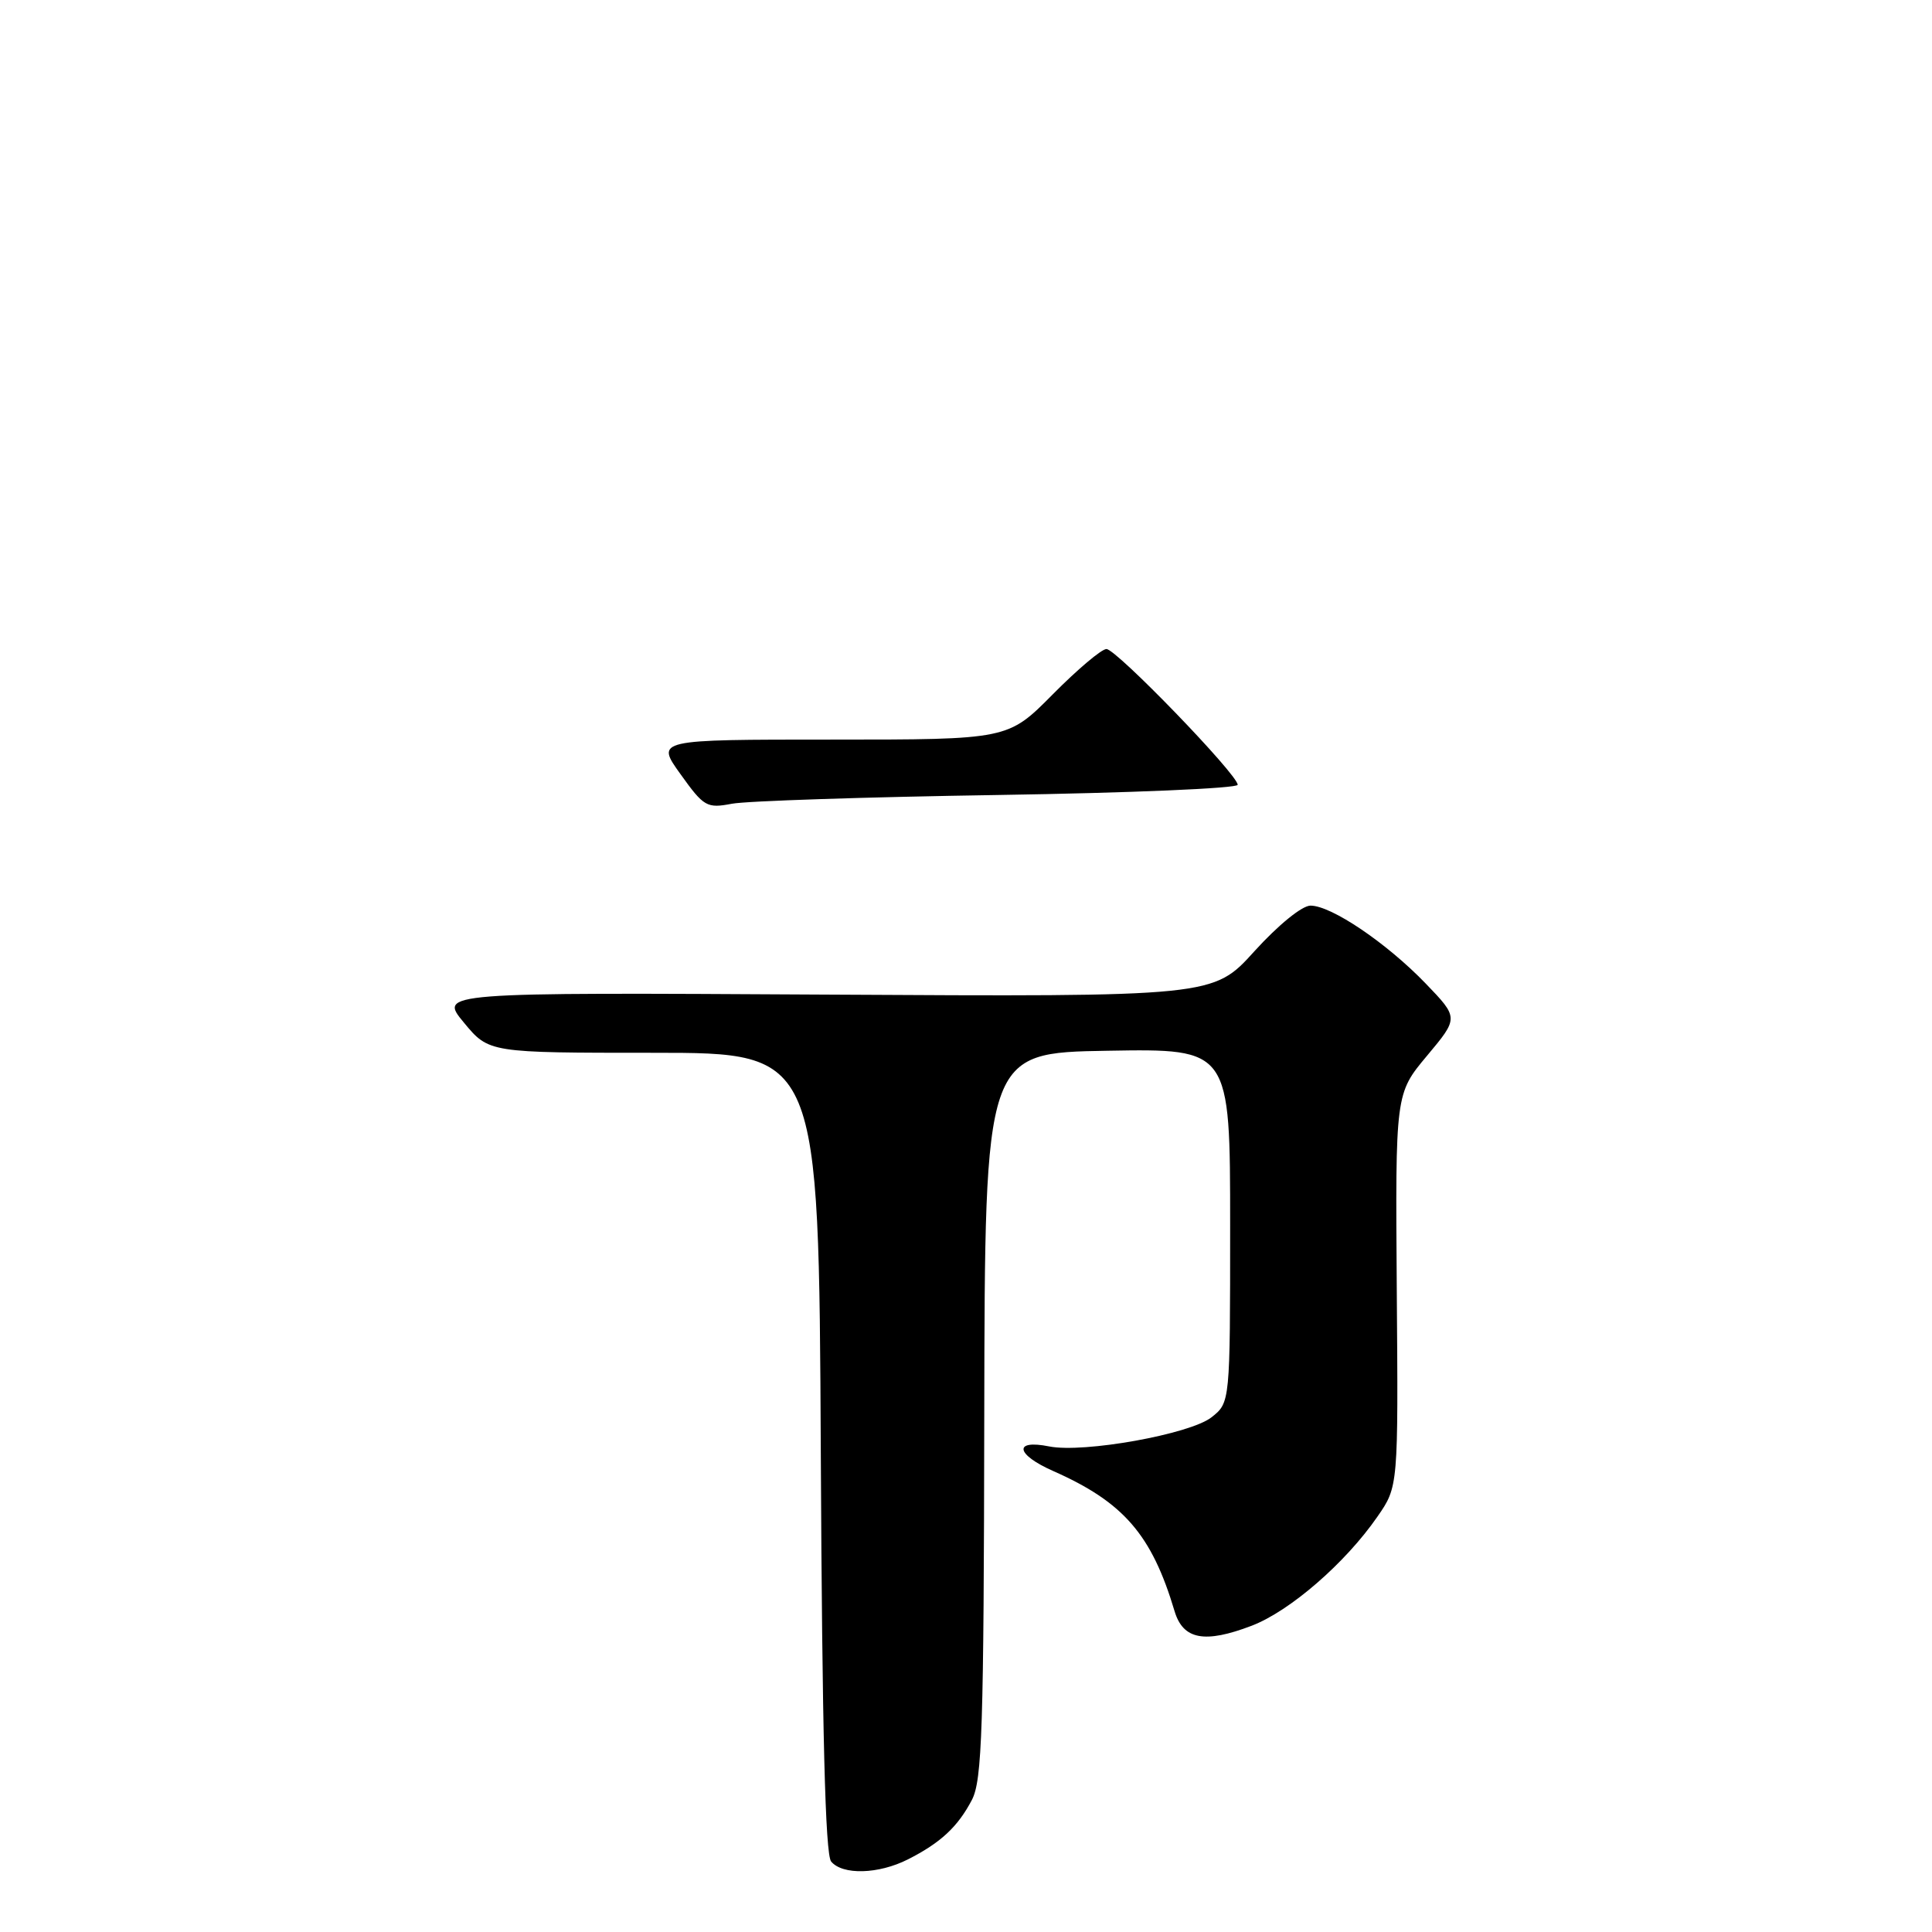 <?xml version="1.0" encoding="UTF-8" standalone="no"?>
<!DOCTYPE svg PUBLIC "-//W3C//DTD SVG 1.1//EN" "http://www.w3.org/Graphics/SVG/1.1/DTD/svg11.dtd" >
<svg xmlns="http://www.w3.org/2000/svg" xmlns:xlink="http://www.w3.org/1999/xlink" version="1.1" viewBox="0 0 256 256">
 <g >
 <path fill="currentColor"
d=" M 120.30 246.38 C 124.64 244.18 126.91 242.07 128.78 238.50 C 130.14 235.90 130.36 229.08 130.42 187.50 C 130.50 139.50 130.50 139.50 146.75 139.23 C 163.00 138.95 163.00 138.95 163.00 162.40 C 163.00 185.85 163.00 185.85 160.53 187.80 C 157.68 190.04 143.58 192.57 139.03 191.66 C 134.25 190.70 134.57 192.72 139.56 194.92 C 148.89 199.05 152.61 203.35 155.64 213.50 C 156.77 217.26 159.62 217.80 165.85 215.42 C 170.92 213.48 178.26 207.12 182.52 200.96 C 185.28 196.98 185.28 196.98 185.08 170.95 C 184.89 144.91 184.89 144.91 189.09 139.89 C 193.29 134.87 193.29 134.87 188.90 130.31 C 183.72 124.94 176.41 120.00 173.65 120.00 C 172.52 120.00 169.37 122.57 166.22 126.04 C 160.76 132.08 160.76 132.08 109.45 131.79 C 58.15 131.50 58.15 131.50 61.47 135.50 C 64.78 139.50 64.78 139.50 86.64 139.50 C 108.50 139.50 108.50 139.50 108.76 192.41 C 108.94 229.45 109.35 245.72 110.13 246.66 C 111.64 248.48 116.41 248.35 120.30 246.38 Z  M 132.25 105.34 C 149.71 105.07 164.00 104.46 164.00 103.99 C 164.00 102.64 147.92 86.00 146.61 86.00 C 145.96 86.00 142.77 88.70 139.50 92.00 C 133.56 98.00 133.56 98.00 110.22 98.00 C 86.88 98.00 86.88 98.00 90.17 102.58 C 93.27 106.91 93.66 107.13 96.98 106.50 C 98.92 106.13 114.79 105.61 132.25 105.34 Z "/>
</g>
</svg>